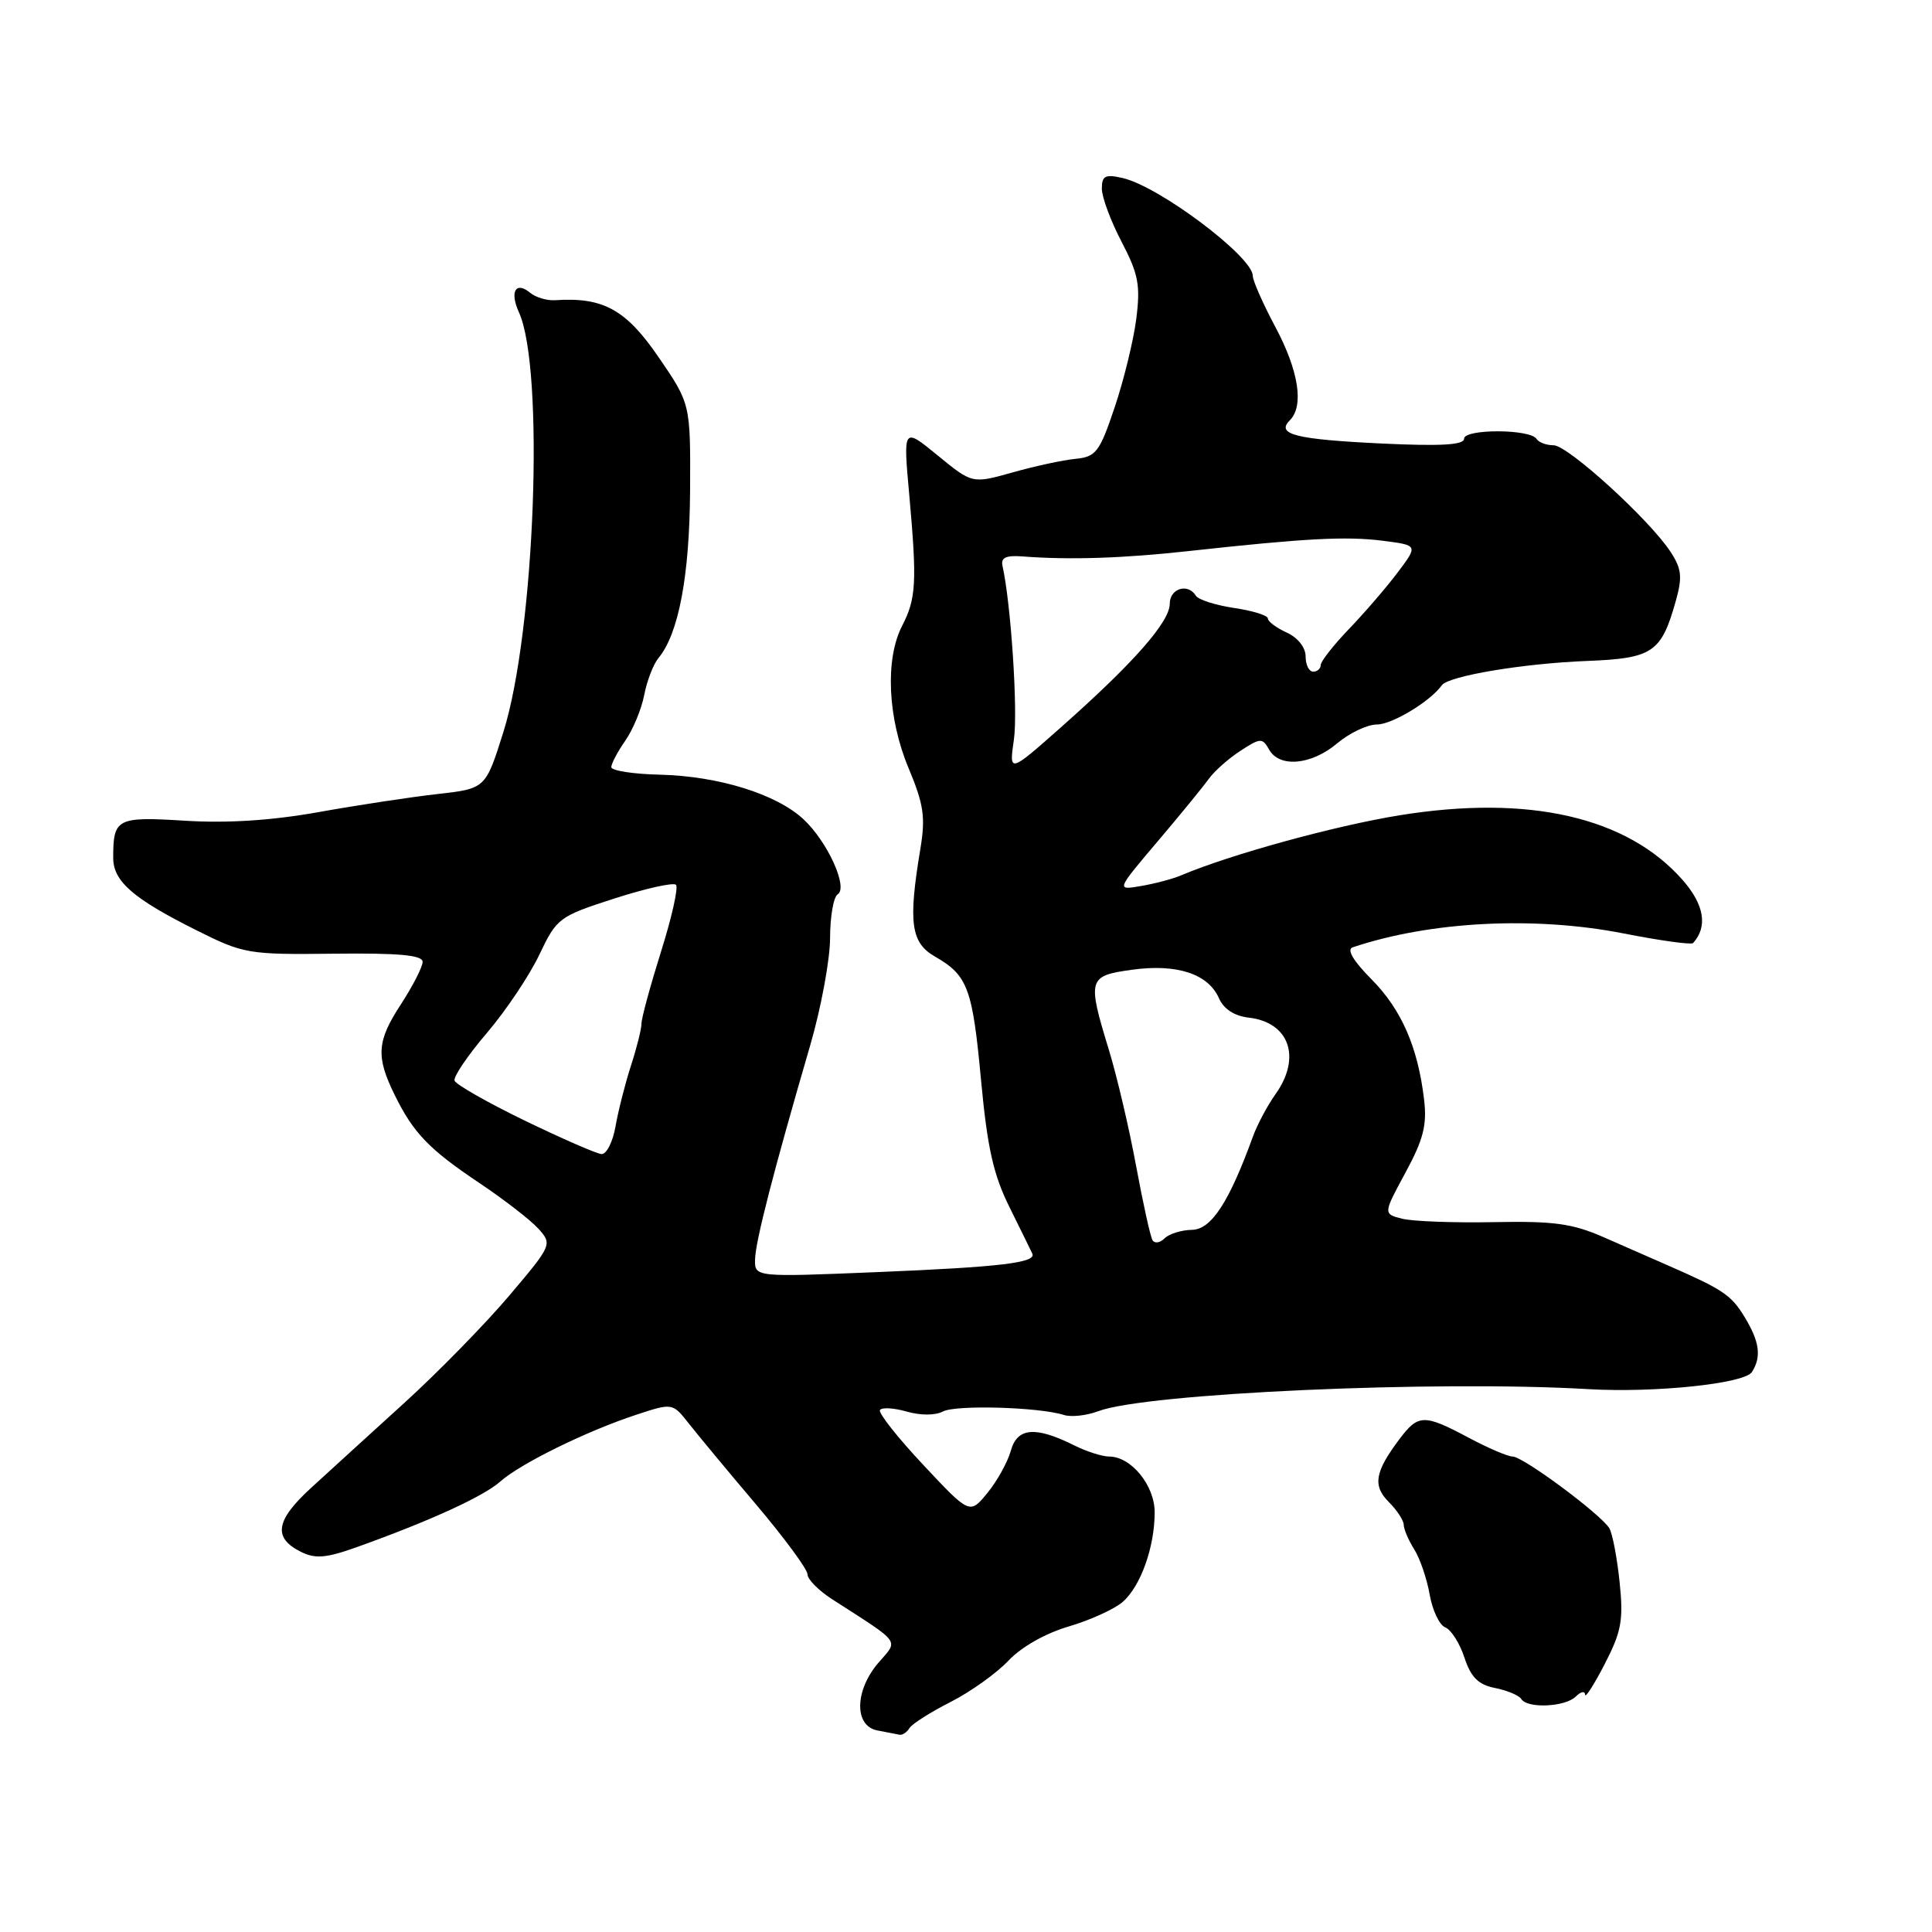 <?xml version="1.0" encoding="UTF-8" standalone="no"?>
<!DOCTYPE svg PUBLIC "-//W3C//DTD SVG 1.1//EN" "http://www.w3.org/Graphics/SVG/1.1/DTD/svg11.dtd" >
<svg xmlns="http://www.w3.org/2000/svg" xmlns:xlink="http://www.w3.org/1999/xlink" version="1.1" viewBox="0 0 256 256">
 <g >
 <path fill="currentColor"
d=" M 120.51 228.98 C 120.86 228.42 123.30 226.87 125.94 225.53 C 128.58 224.19 132.03 221.73 133.62 220.05 C 135.33 218.23 138.57 216.40 141.63 215.51 C 144.45 214.68 147.66 213.22 148.77 212.26 C 151.15 210.17 153.00 204.99 153.00 200.39 C 153.00 196.82 149.88 193.00 146.97 193.00 C 146.05 193.00 143.97 192.33 142.34 191.52 C 137.19 188.95 134.79 189.15 133.94 192.23 C 133.52 193.73 132.13 196.25 130.84 197.82 C 128.50 200.68 128.50 200.68 122.34 194.11 C 118.95 190.49 116.36 187.22 116.60 186.84 C 116.83 186.46 118.43 186.55 120.14 187.04 C 121.98 187.57 123.95 187.56 124.94 187.03 C 126.63 186.13 137.66 186.44 140.97 187.49 C 141.94 187.80 143.99 187.57 145.53 186.99 C 151.79 184.61 190.27 182.88 210.50 184.07 C 219.26 184.58 231.17 183.34 232.14 181.80 C 233.43 179.78 233.15 177.76 231.16 174.50 C 229.38 171.58 228.33 170.88 221.00 167.67 C 219.07 166.83 215.25 165.15 212.50 163.94 C 208.35 162.12 205.88 161.78 197.92 161.94 C 192.66 162.04 187.21 161.84 185.81 161.49 C 183.27 160.85 183.27 160.85 186.23 155.38 C 188.60 151.01 189.10 149.07 188.70 145.71 C 187.88 138.75 185.71 133.78 181.73 129.76 C 179.32 127.33 178.41 125.80 179.23 125.53 C 189.52 122.07 203.36 121.36 215.21 123.70 C 220.00 124.64 224.11 125.21 224.34 124.96 C 226.31 122.79 225.83 119.88 222.97 116.62 C 215.62 108.25 202.57 105.26 185.45 108.03 C 176.86 109.42 163.05 113.22 156.50 115.99 C 155.40 116.46 153.02 117.09 151.20 117.40 C 147.90 117.97 147.90 117.97 153.35 111.54 C 156.35 108.01 159.41 104.26 160.15 103.23 C 160.89 102.19 162.79 100.51 164.36 99.49 C 167.01 97.76 167.28 97.75 168.16 99.32 C 169.53 101.76 173.76 101.38 177.18 98.50 C 178.82 97.12 181.18 96.00 182.44 96.00 C 184.46 96.00 189.52 92.94 191.05 90.80 C 191.93 89.57 201.81 87.91 210.29 87.58 C 218.98 87.24 220.13 86.47 222.04 79.67 C 222.94 76.48 222.83 75.39 221.39 73.17 C 218.64 68.92 207.76 59.00 205.86 59.00 C 204.90 59.00 203.89 58.62 203.60 58.16 C 202.78 56.83 194.00 56.81 194.00 58.13 C 194.00 58.96 190.95 59.14 183.11 58.77 C 171.65 58.22 169.04 57.56 170.91 55.69 C 172.81 53.79 172.09 49.14 169.00 43.34 C 167.35 40.25 166.00 37.19 166.00 36.55 C 166.00 34.02 153.58 24.68 148.75 23.59 C 146.45 23.06 146.00 23.29 146.00 25.00 C 146.00 26.12 147.18 29.29 148.61 32.03 C 150.85 36.32 151.13 37.78 150.56 42.27 C 150.19 45.14 148.90 50.42 147.69 54.00 C 145.70 59.91 145.23 60.53 142.50 60.80 C 140.85 60.96 137.10 61.77 134.17 62.60 C 128.83 64.10 128.83 64.10 124.25 60.35 C 119.67 56.60 119.67 56.60 120.48 65.55 C 121.52 77.15 121.40 79.32 119.54 82.92 C 117.26 87.33 117.61 95.13 120.39 101.78 C 122.41 106.61 122.65 108.28 121.95 112.50 C 120.33 122.24 120.69 124.92 123.89 126.75 C 128.24 129.25 128.86 130.92 130.00 143.20 C 130.83 152.08 131.63 155.68 133.78 159.99 C 135.27 163.01 136.63 165.76 136.79 166.12 C 137.34 167.32 132.52 167.89 116.25 168.56 C 100.00 169.23 100.00 169.23 100.05 166.87 C 100.10 164.49 102.49 155.21 107.36 138.50 C 108.80 133.55 109.98 127.16 109.99 124.31 C 109.99 121.45 110.45 118.84 110.99 118.51 C 112.43 117.62 109.64 111.50 106.46 108.55 C 102.86 105.21 95.21 102.84 87.46 102.65 C 83.91 102.57 81.01 102.12 81.00 101.65 C 81.00 101.19 81.83 99.61 82.85 98.15 C 83.87 96.69 85.00 93.97 85.36 92.10 C 85.72 90.22 86.57 88.02 87.24 87.21 C 89.93 83.97 91.37 76.31 91.44 65.00 C 91.50 53.50 91.50 53.50 87.24 47.29 C 82.93 41.01 79.92 39.35 73.55 39.78 C 72.47 39.85 71.00 39.41 70.27 38.81 C 68.34 37.21 67.51 38.63 68.76 41.38 C 72.18 48.87 70.89 83.69 66.70 97.00 C 64.34 104.50 64.34 104.50 57.92 105.22 C 54.39 105.62 47.32 106.69 42.21 107.61 C 36.01 108.72 30.13 109.10 24.52 108.75 C 15.47 108.19 15.00 108.43 15.00 113.67 C 15.00 116.78 17.64 119.07 26.00 123.25 C 32.29 126.40 32.87 126.50 44.25 126.37 C 52.86 126.27 56.00 126.56 56.00 127.45 C 56.00 128.11 54.70 130.65 53.12 133.08 C 49.93 137.96 49.79 139.99 52.29 145.07 C 54.77 150.13 56.84 152.28 63.50 156.74 C 66.80 158.95 70.34 161.69 71.36 162.83 C 73.19 164.87 73.14 164.99 67.46 171.70 C 64.29 175.44 58.05 181.82 53.60 185.87 C 49.14 189.92 43.56 195.01 41.19 197.18 C 36.50 201.48 36.15 203.77 39.88 205.63 C 41.80 206.58 43.22 206.46 47.37 204.97 C 56.97 201.53 64.08 198.28 66.29 196.31 C 68.97 193.93 77.74 189.62 84.31 187.46 C 89.12 185.88 89.12 185.88 91.31 188.67 C 92.51 190.20 96.54 195.05 100.25 199.43 C 103.96 203.82 107.00 207.95 107.00 208.61 C 107.00 209.27 108.46 210.74 110.25 211.90 C 119.57 217.90 119.07 217.22 116.39 220.33 C 113.24 224.00 113.16 228.70 116.25 229.29 C 117.49 229.53 118.81 229.79 119.19 229.86 C 119.57 229.94 120.17 229.54 120.51 228.98 Z  M 208.80 224.80 C 209.46 224.14 210.01 224.03 210.03 224.55 C 210.04 225.07 211.21 223.25 212.63 220.50 C 214.85 216.20 215.13 214.68 214.61 209.67 C 214.28 206.47 213.67 203.25 213.26 202.53 C 212.22 200.72 201.83 193.00 200.43 193.00 C 199.81 193.00 197.18 191.88 194.60 190.50 C 188.72 187.37 187.94 187.38 185.49 190.62 C 182.17 195.01 181.85 196.85 184.02 199.02 C 185.11 200.11 186.00 201.47 186.00 202.04 C 186.00 202.60 186.62 204.07 187.39 205.29 C 188.15 206.50 189.08 209.21 189.44 211.30 C 189.81 213.39 190.74 215.35 191.51 215.64 C 192.27 215.94 193.42 217.73 194.04 219.63 C 194.91 222.26 195.88 223.23 198.11 223.67 C 199.72 223.99 201.28 224.65 201.58 225.13 C 202.38 226.42 207.41 226.19 208.80 224.80 Z  M 152.72 164.34 C 152.43 163.88 151.46 159.45 150.54 154.50 C 149.63 149.55 148.01 142.64 146.94 139.14 C 144.05 129.67 144.15 129.30 150.05 128.49 C 155.97 127.68 160.11 129.05 161.52 132.28 C 162.15 133.70 163.56 134.62 165.45 134.84 C 170.84 135.45 172.48 140.11 169.02 144.97 C 167.94 146.49 166.58 149.04 166.01 150.62 C 162.86 159.30 160.50 162.92 157.95 162.96 C 156.55 162.98 154.91 163.49 154.31 164.09 C 153.71 164.69 153.00 164.80 152.72 164.34 Z  M 69.52 148.48 C 64.58 146.08 60.40 143.70 60.23 143.19 C 60.06 142.68 61.98 139.84 64.50 136.89 C 67.02 133.94 70.15 129.27 71.46 126.51 C 73.78 121.64 74.06 121.43 81.40 119.06 C 85.56 117.72 89.23 116.90 89.57 117.24 C 89.91 117.57 89.02 121.56 87.59 126.09 C 86.17 130.62 85.00 134.91 85.00 135.63 C 85.00 136.34 84.37 138.86 83.60 141.22 C 82.84 143.57 81.92 147.19 81.56 149.25 C 81.20 151.31 80.37 152.96 79.70 152.92 C 79.04 152.87 74.46 150.87 69.52 148.48 Z  M 134.35 97.98 C 134.89 94.19 133.96 80.02 132.84 75.00 C 132.59 73.89 133.28 73.56 135.50 73.73 C 141.72 74.21 148.79 73.98 157.50 73.02 C 172.98 71.32 178.35 71.04 183.21 71.65 C 187.91 72.25 187.91 72.25 185.21 75.84 C 183.72 77.82 180.81 81.20 178.75 83.34 C 176.69 85.49 175.00 87.64 175.00 88.12 C 175.00 88.60 174.55 89.00 174.00 89.00 C 173.45 89.00 173.00 88.09 173.00 86.98 C 173.00 85.79 171.97 84.49 170.50 83.82 C 169.12 83.19 168.00 82.35 168.00 81.95 C 168.00 81.55 165.99 80.92 163.52 80.56 C 161.06 80.19 158.78 79.46 158.46 78.94 C 157.41 77.23 155.00 77.96 155.00 80.00 C 155.00 82.39 150.25 87.80 140.73 96.24 C 133.70 102.47 133.70 102.47 134.35 97.98 Z "/>
</g>
</svg>